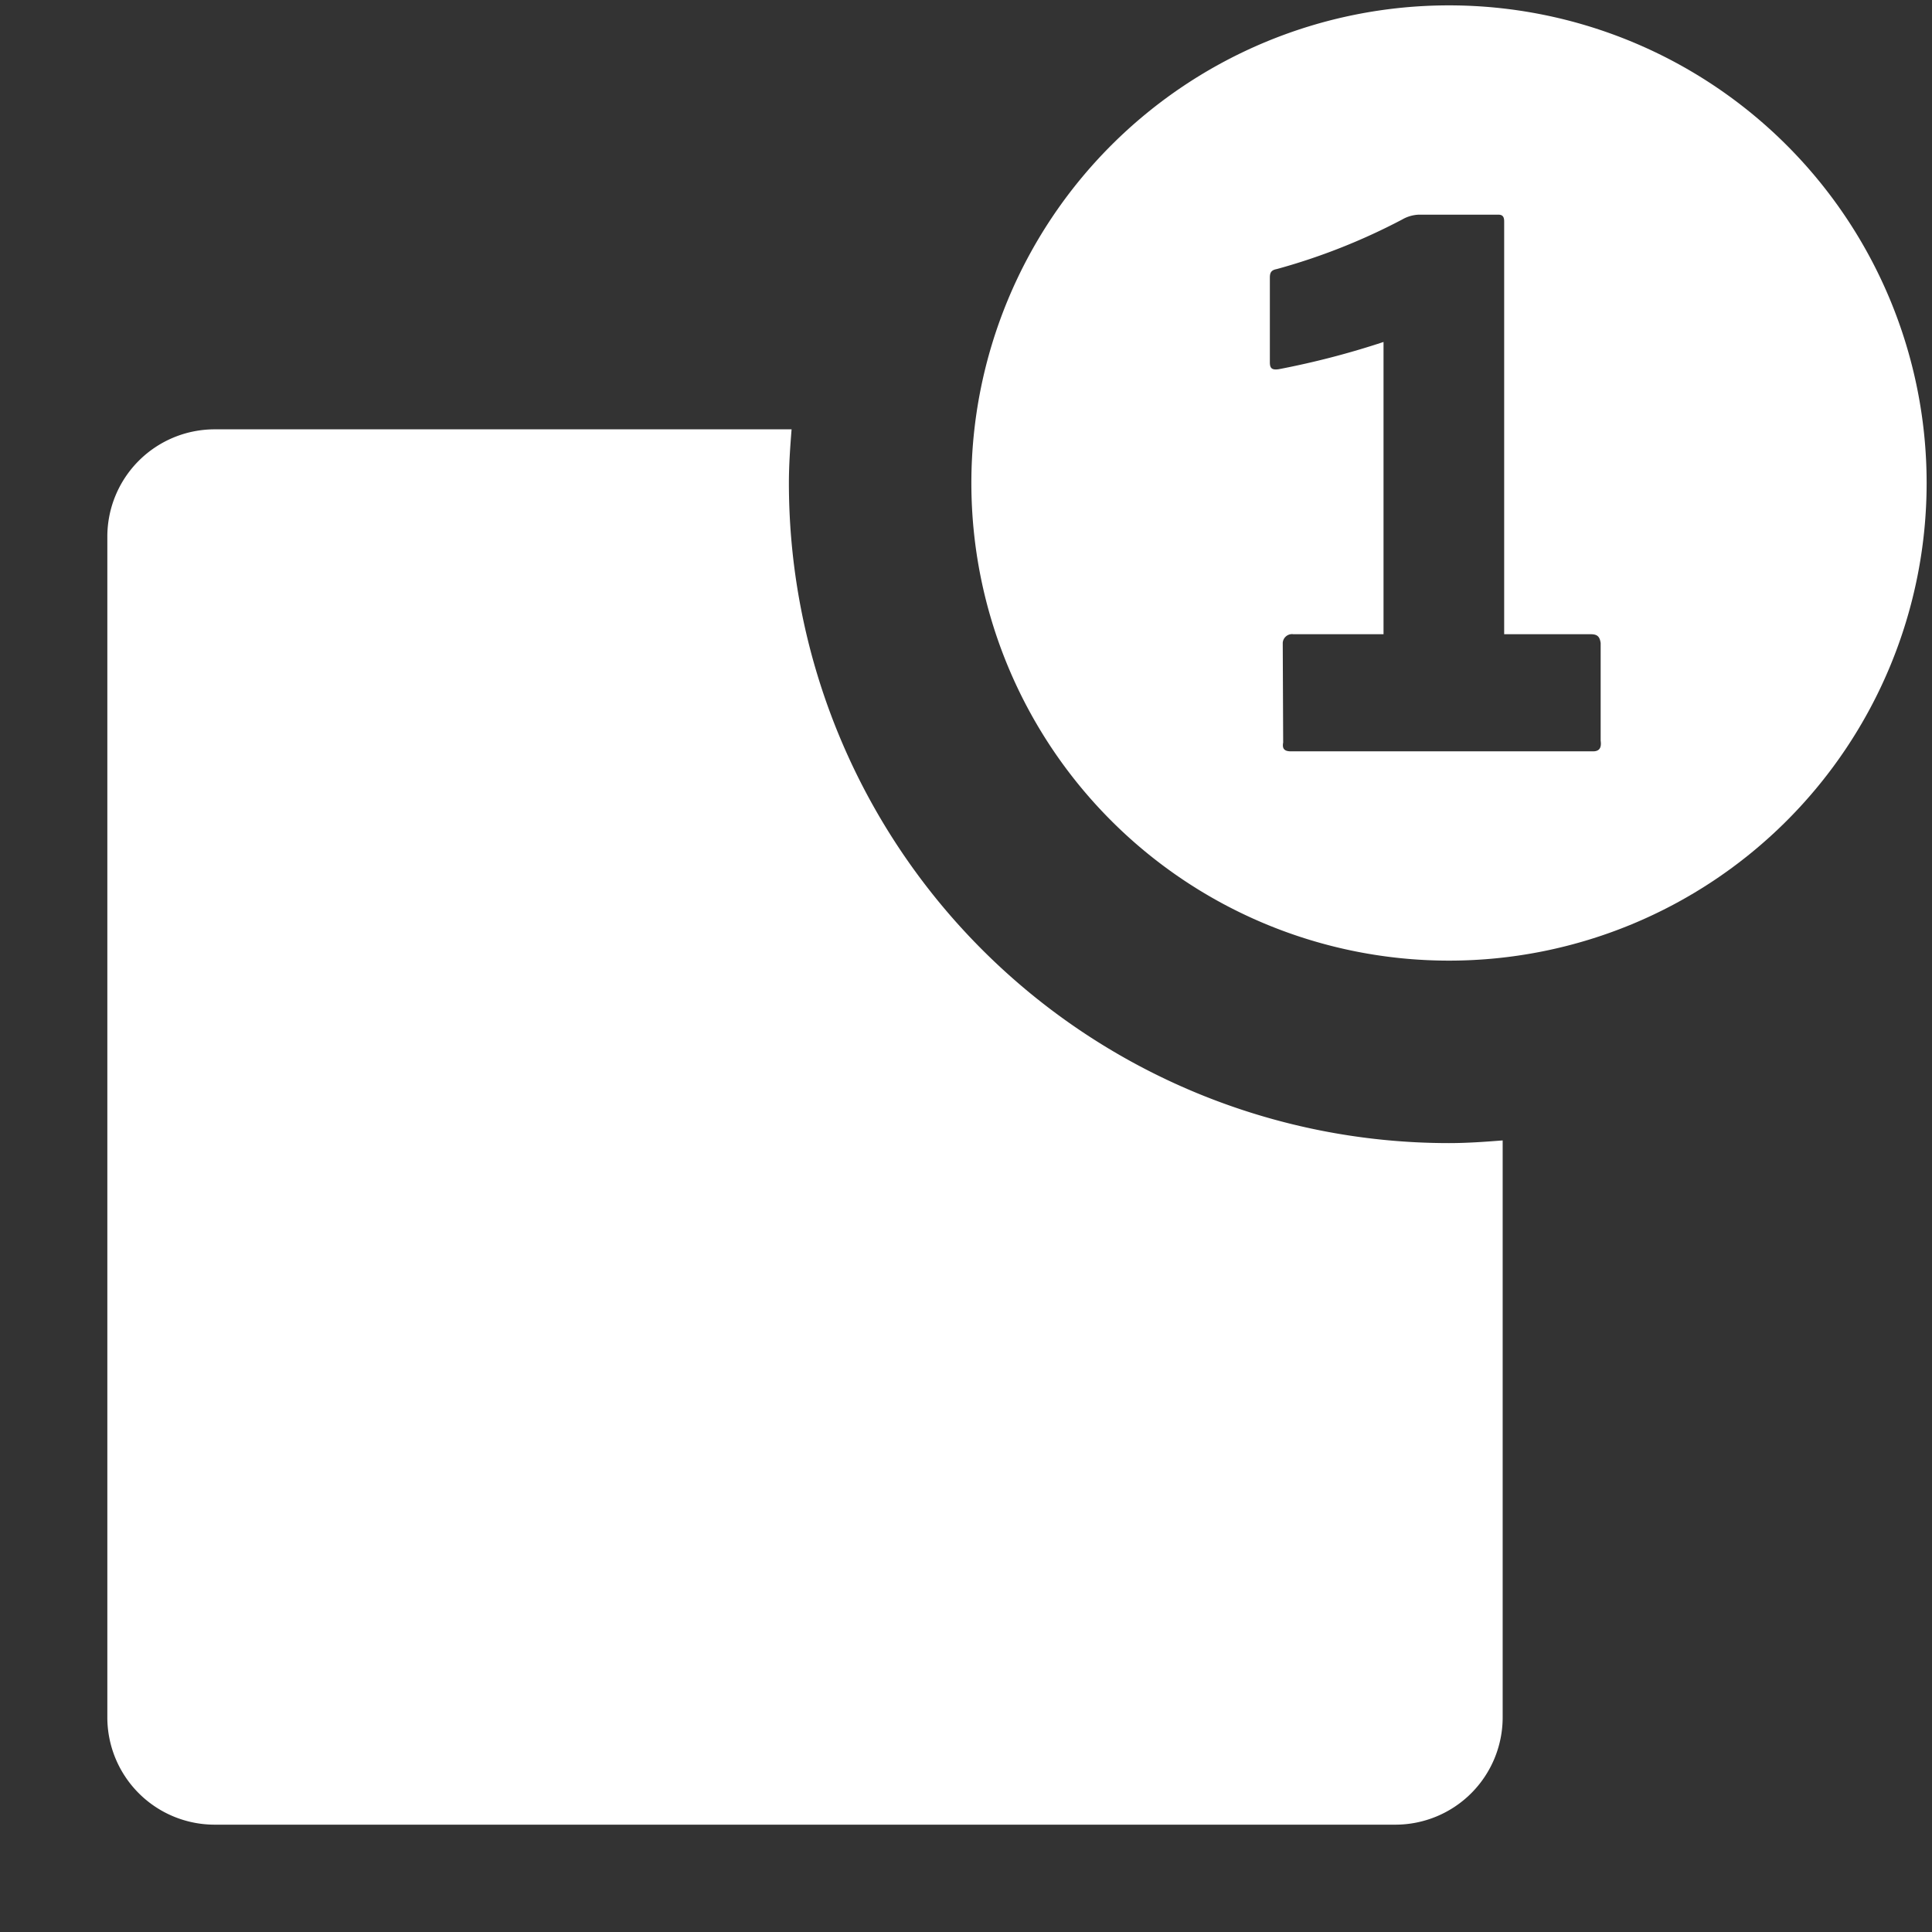 <svg xmlns="http://www.w3.org/2000/svg" height="18" viewBox="0 0 18 18" width="18">
  <rect x="0" y="0" width="18" height="18" fill="#333333" stroke="none"/>
  <defs>
    <style>
      .a {
        fill: #ffffff;
      }
    </style>
  </defs>
  <title>S PushNotification 18 N</title>
  <rect id="Canvas" fill="#ff13dc" opacity="0" width="18" height="18" /><path class="a" d="M13.5.05A4.45,4.45,0,1,0,17.95,4.5,4.45,4.45,0,0,0,13.5.05ZM14.842,7H12.027c-.064,0-.082-.027-.072-.082l-.004-.928a.087.087,0,0,1,.091-.082L12.05,5.909h.84V3.186a7.761,7.761,0,0,1-.977.254c-.063.009-.082-.009-.082-.064v-.787c0-.045.009-.072.064-.082a5.793,5.793,0,0,0,1.169-.462A.334.334,0,0,1,13.22,2H13.96c.045,0,.054.027.054.064V5.909h.809c.064,0,.082.028.09.082v.91C14.923,6.973,14.896,7,14.842,7Z" />
  <path class="a" d="M13.5,10.65A6.15,6.15,0,0,1,7.35,4.5c0-.169.012-.335.025-.5H2A1,1,0,0,0,1,5V16a1,1,0,0,0,1,1H13a1,1,0,0,0,1-1V10.625C13.835,10.638,13.669,10.65,13.5,10.65Z" />
</svg>